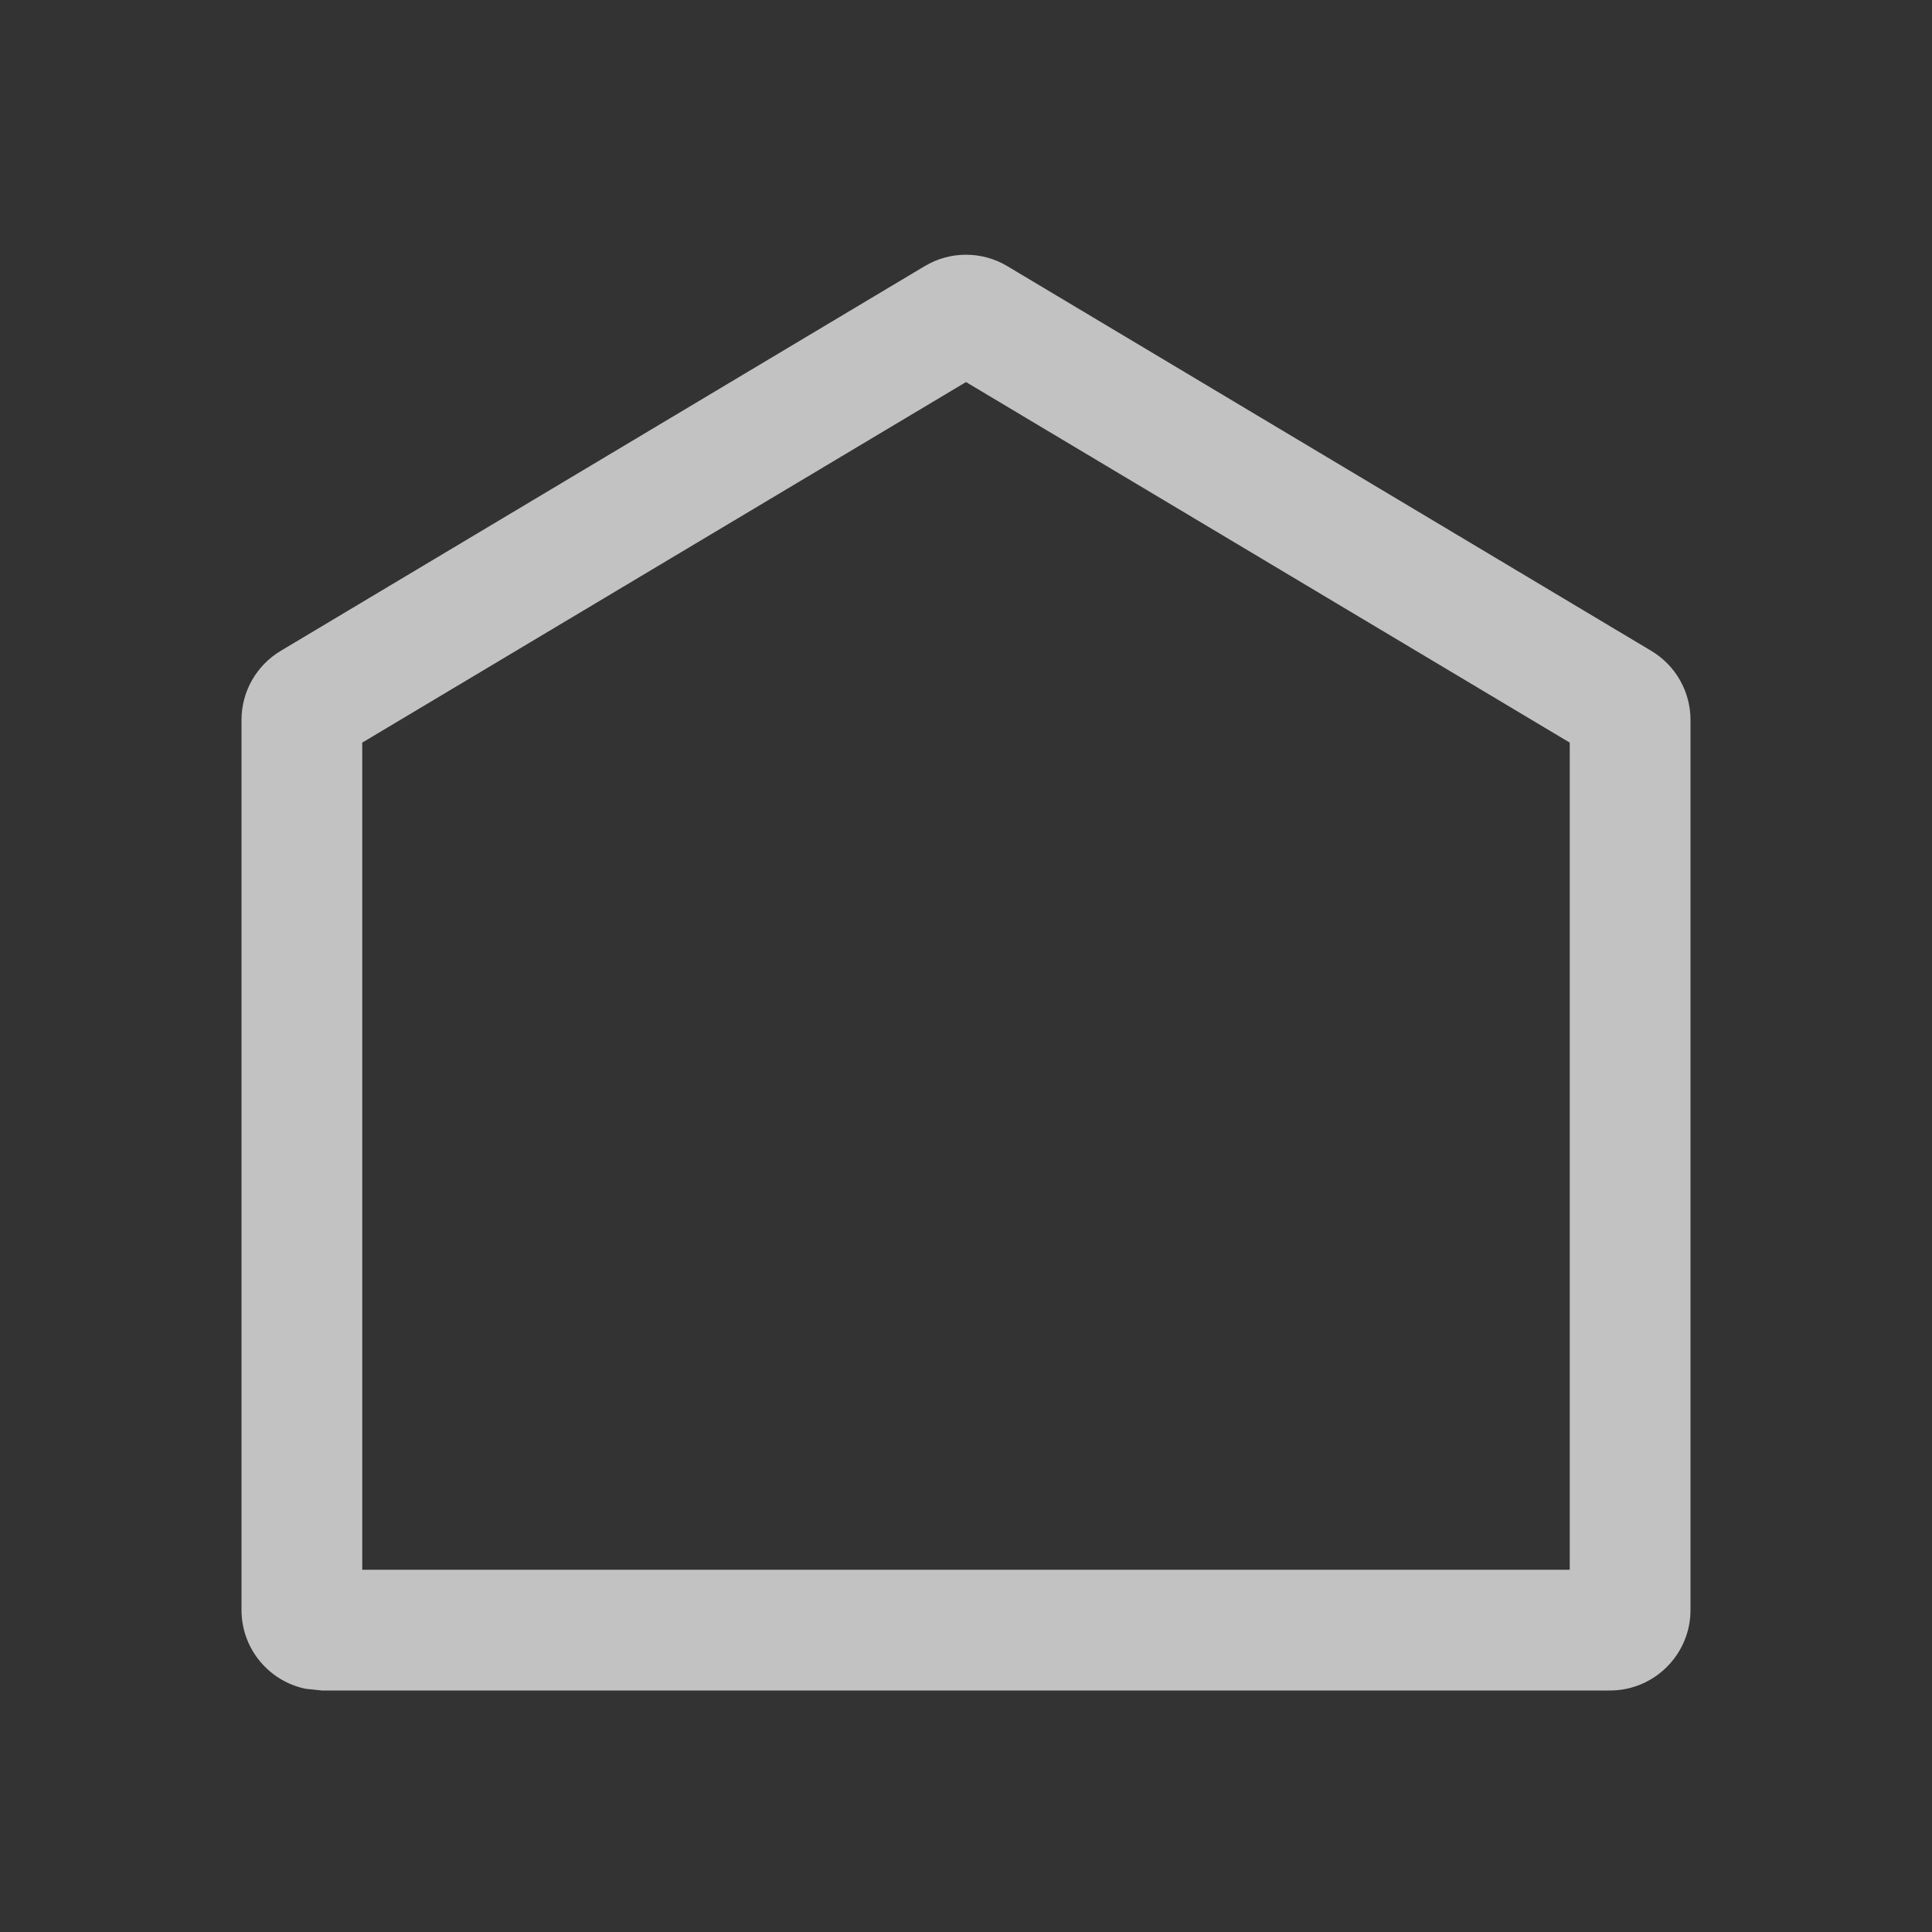 <svg width="16" height="16" viewBox="0 0 16 16" fill="none" xmlns="http://www.w3.org/2000/svg">
<rect x="0" y="0" width="16" height="16" fill="#333333" stroke="none"/>
<path d="M3 6.15V13H13V6.15L8 3.164L3 6.15ZM14 13.333C14 13.701 13.701 14 13.333 14H2.667L2.532 13.986C2.228 13.924 2 13.655 2 13.333V5.962C2 5.727 2.124 5.51 2.325 5.39L7.658 2.204C7.869 2.078 8.131 2.078 8.342 2.204L13.675 5.39C13.876 5.51 14 5.727 14 5.962V13.333Z" fill="white" fill-opacity="0.7"/>
</svg>
